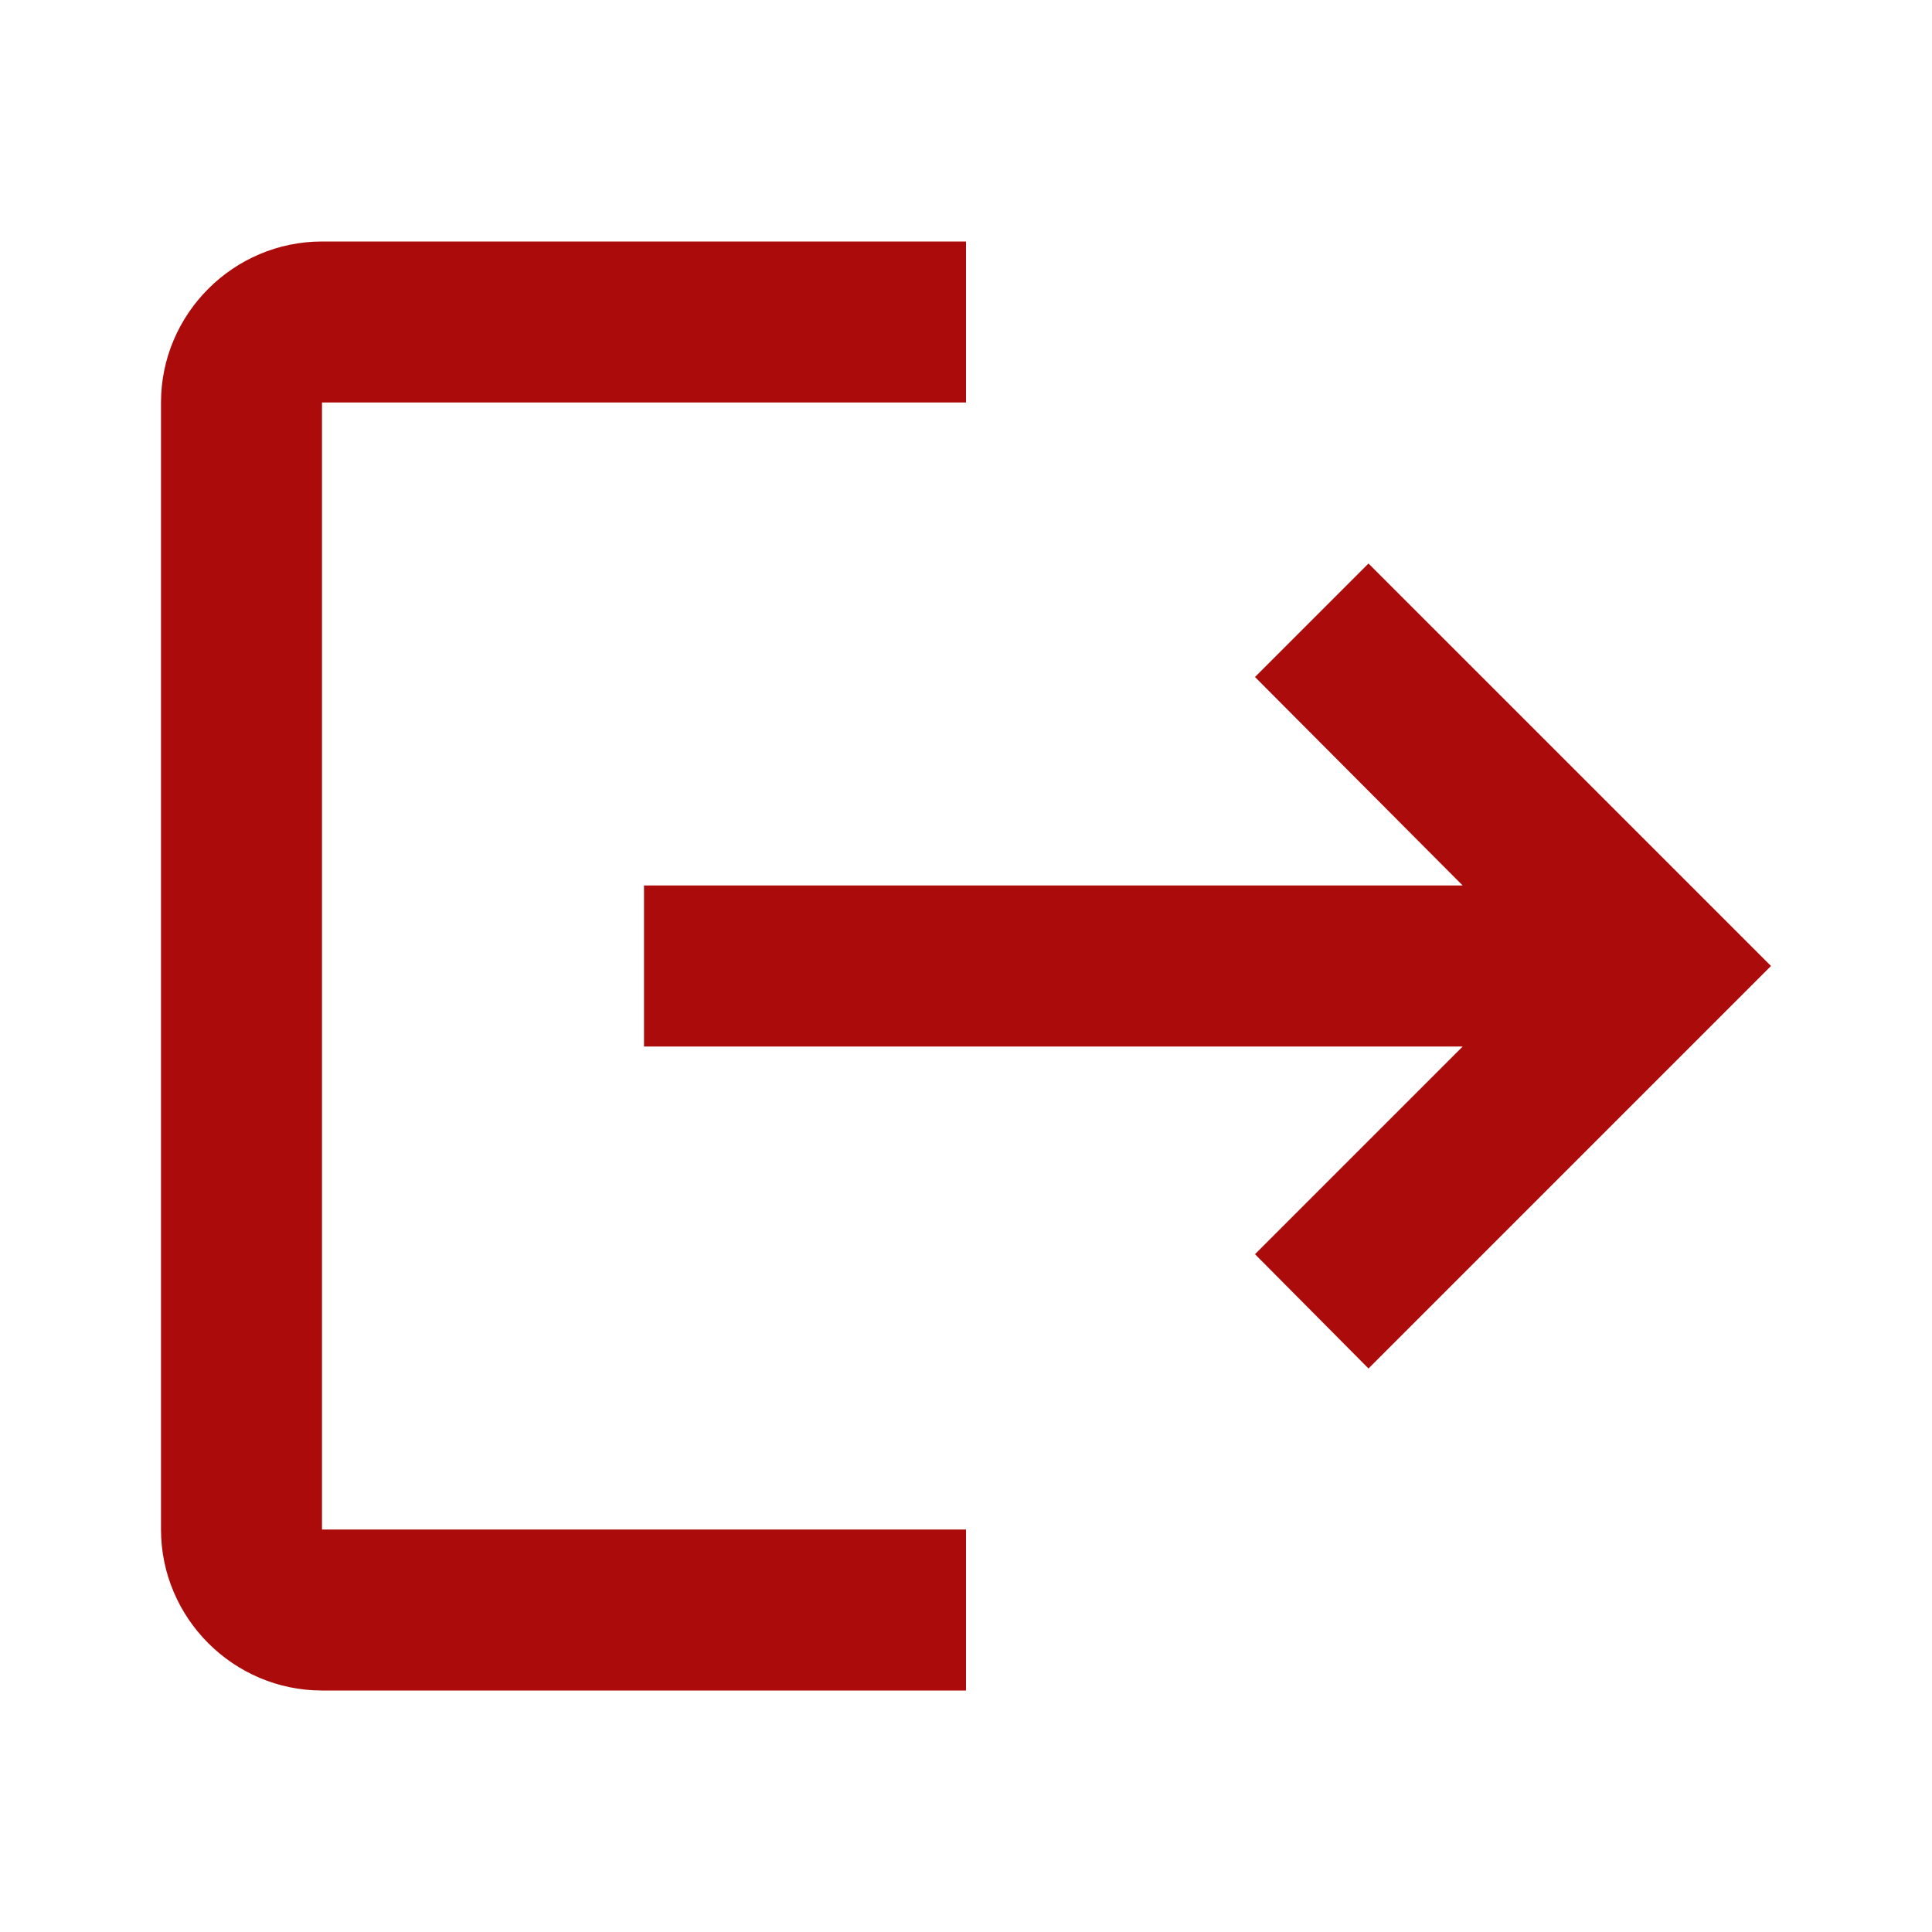 <svg width="24" height="24" viewBox="0 0 24 24" fill="none" xmlns="http://www.w3.org/2000/svg">
<path d="M17 7L15.59 8.41L18.17 11H8V13H18.17L15.59 15.58L17 17L22 12L17 7ZM4 5H12V3H4C2.9 3 2 3.9 2 5V19C2 20.1 2.9 21 4 21H12V19H4V5Z" fill="#AC0B0B"/>
</svg>
